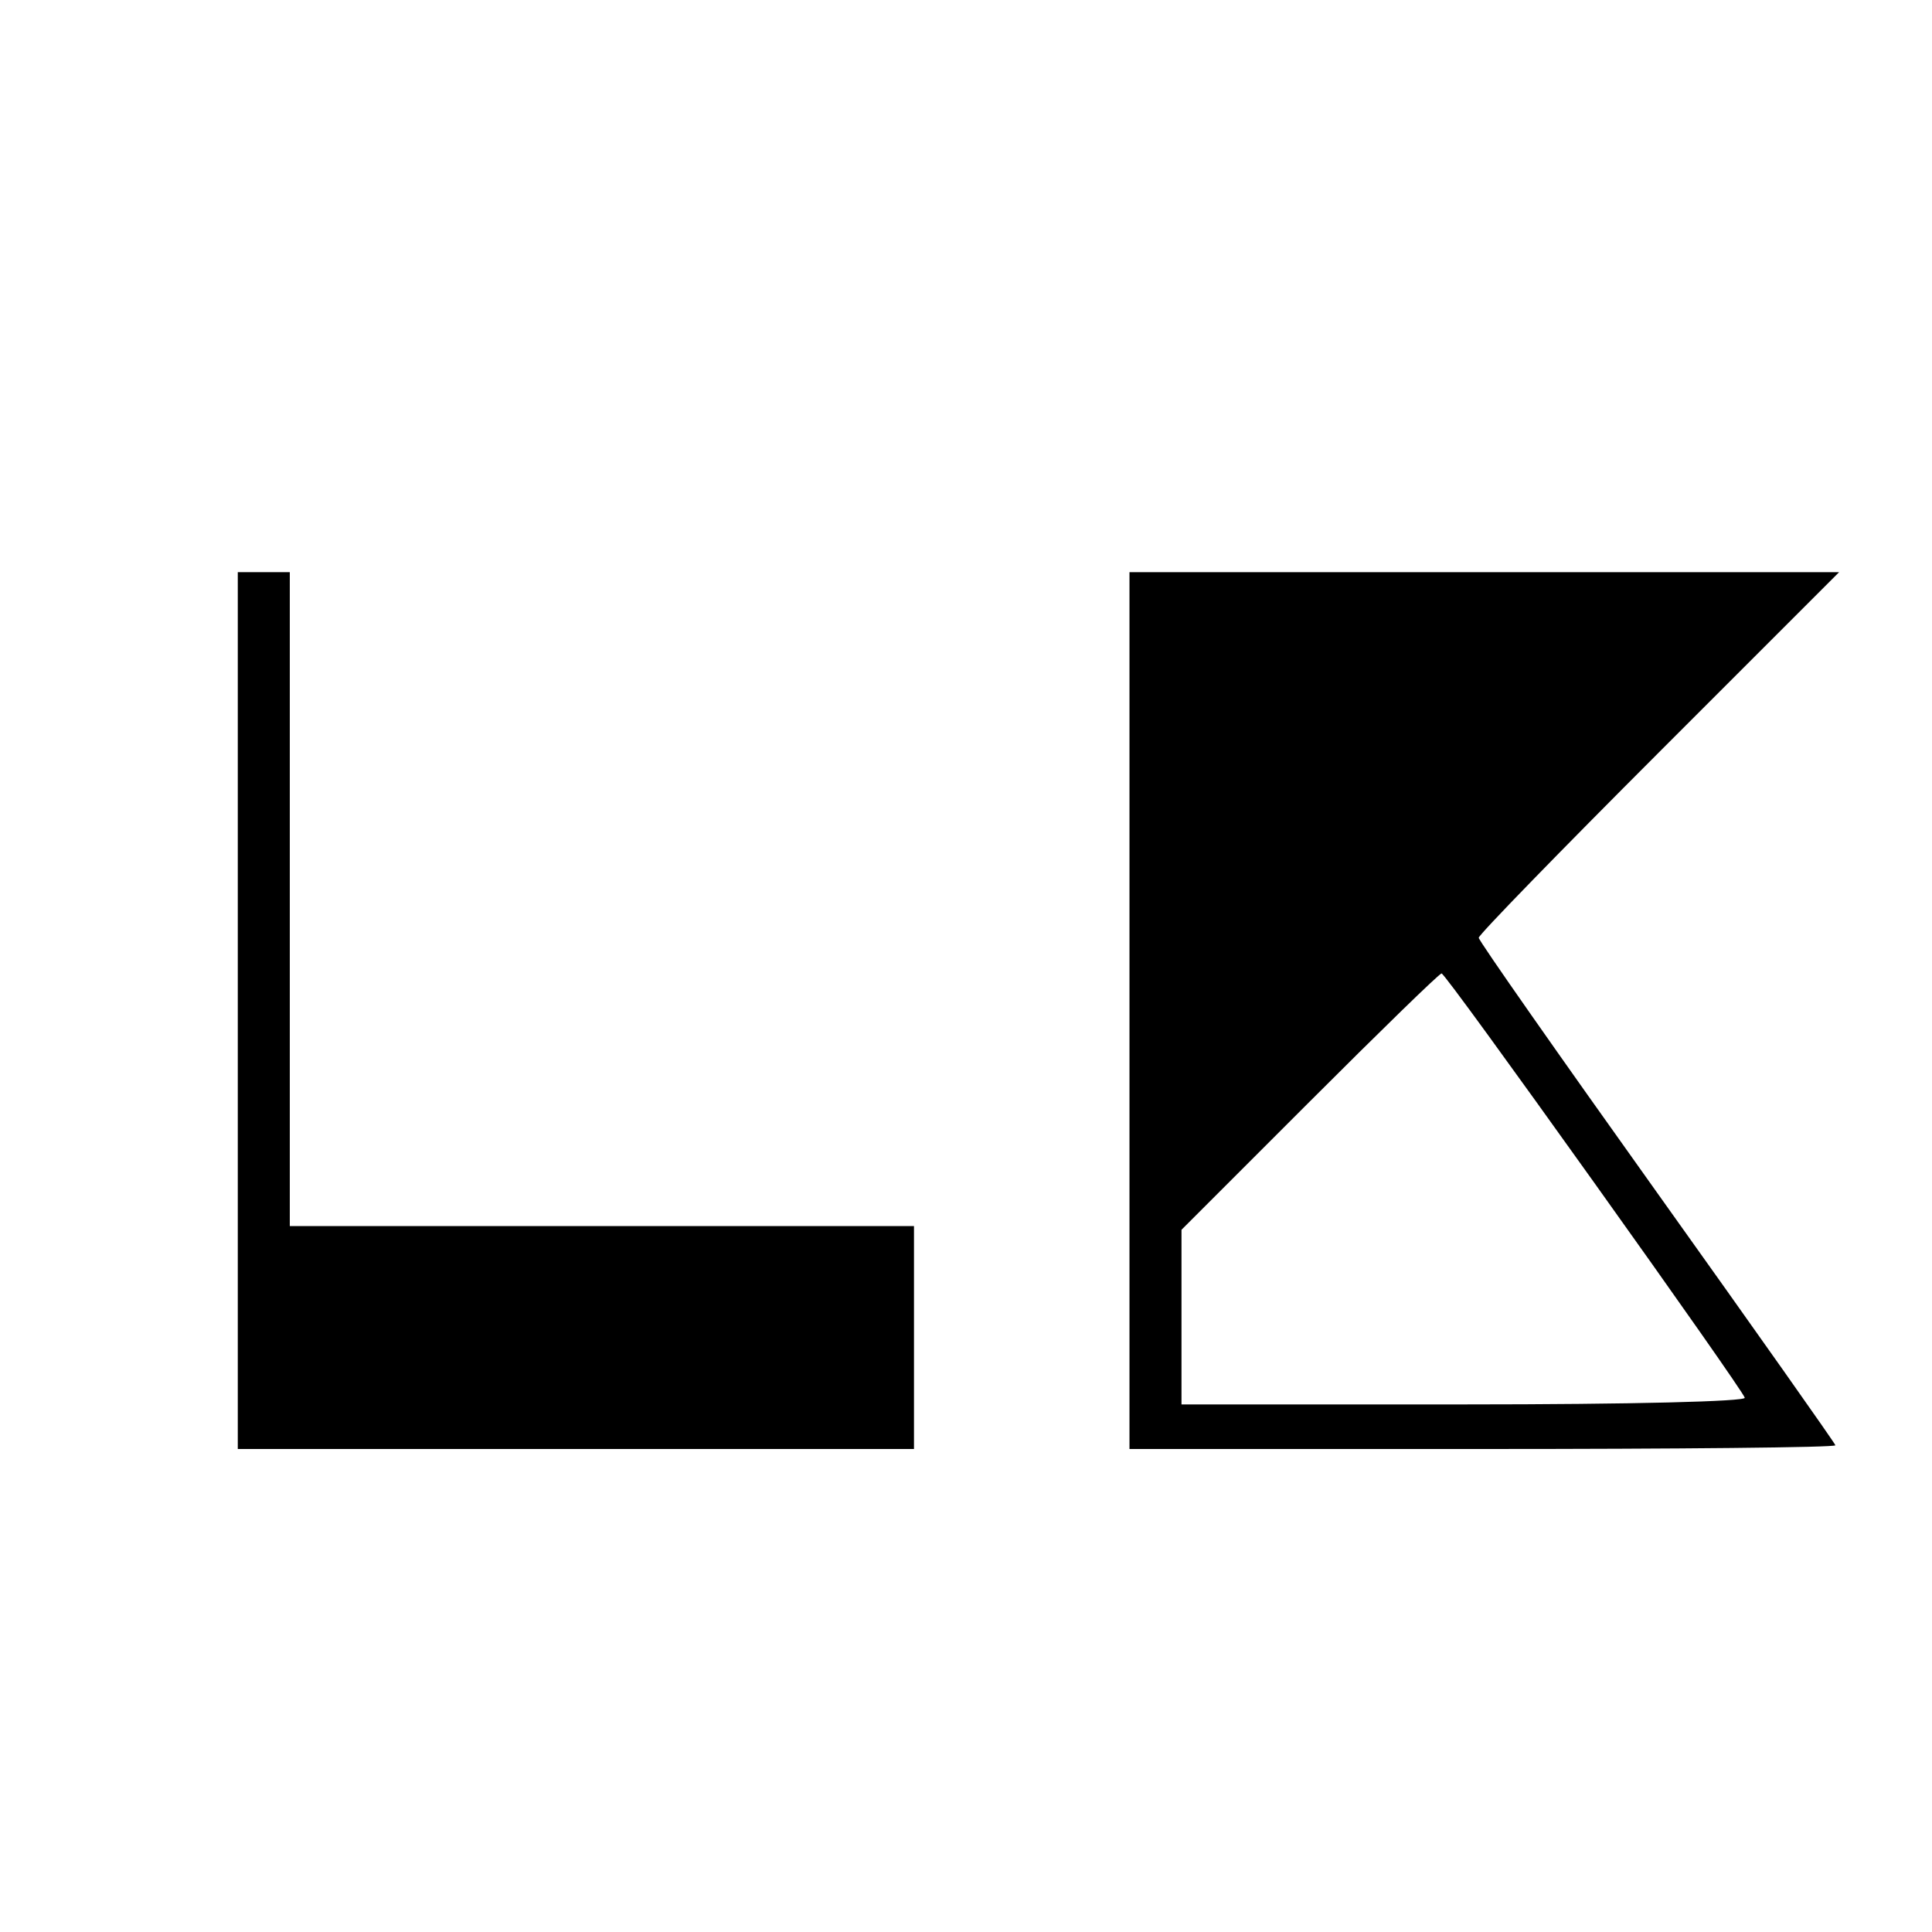 <?xml version="1.0" standalone="no"?>
<!DOCTYPE svg PUBLIC "-//W3C//DTD SVG 20010904//EN"
 "http://www.w3.org/TR/2001/REC-SVG-20010904/DTD/svg10.dtd">
<svg version="1.0" xmlns="http://www.w3.org/2000/svg"
 width="260pt" height="260pt" viewBox="0 0 260 260"
 preserveAspectRatio="xMidYMid meet">
<g transform="translate(0,260) scale(0.1,-0.1)"
fill="#000000" stroke="none">
<path d="M320 1240 l0 -590 455 0 455 0 0 150 0 150 -420 0 -420 0 0 440 0
440 -35 0 -35 0 0 -590z"/>
<path d="M1520 1240 l0 -590 475 0 c261 0 475 2 475 5 0 2 -108 155 -240 340
-132 185 -240 339 -240 343 0 4 109 116 242 249 l243 243 -478 0 -477 0 0
-590z m625 -231 c110 -154 202 -285 203 -290 2 -5 -151 -9 -377 -9 l-381 0 0
117 0 118 172 172 c95 95 175 173 178 173 3 0 95 -127 205 -281z"/>
</g>
</svg>
